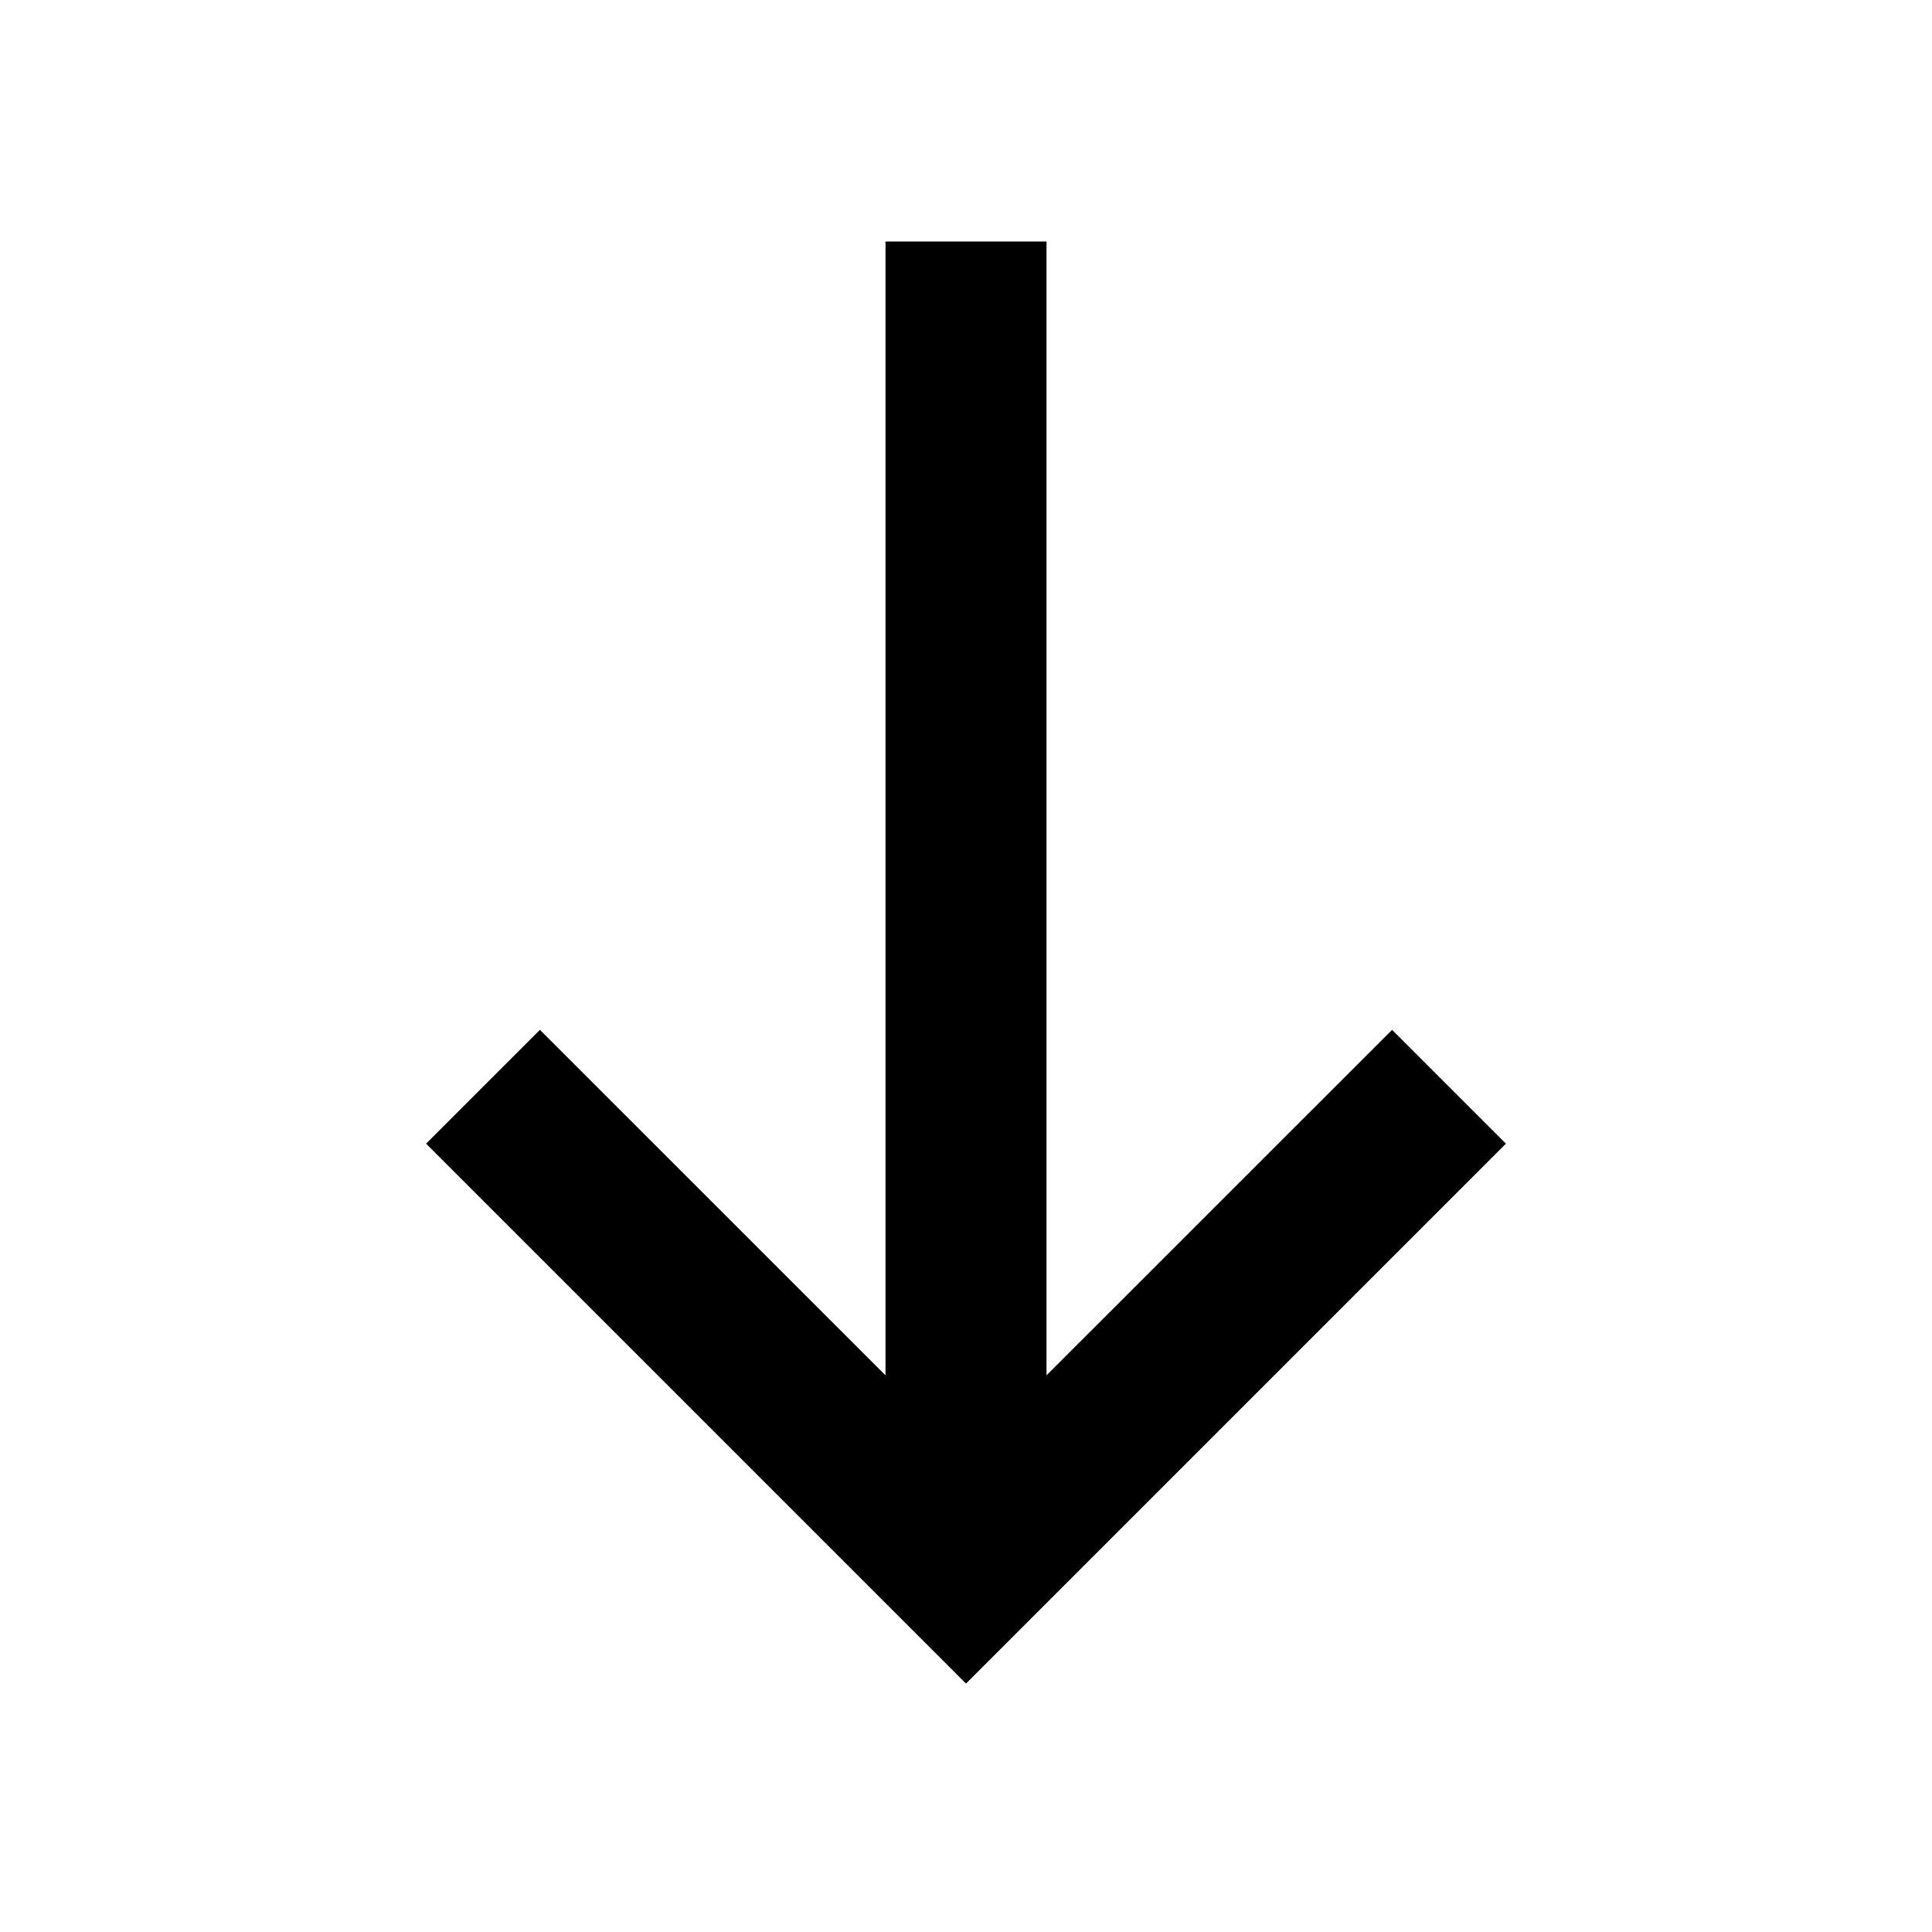 <svg
  width="48"
  height="48"
  viewBox="0 0 48 48"
  fill="none"
  xmlns="http://www.w3.org/2000/svg"
  class="mm-icon"
>
  <path
    d="M26 6L26 34.17L34.586 25.586L37.414 28.414L24 41.828L10.586 28.414L13.414 25.586L22 34.17L22 6H26Z"
    fill="currentColor"
  />
</svg>
